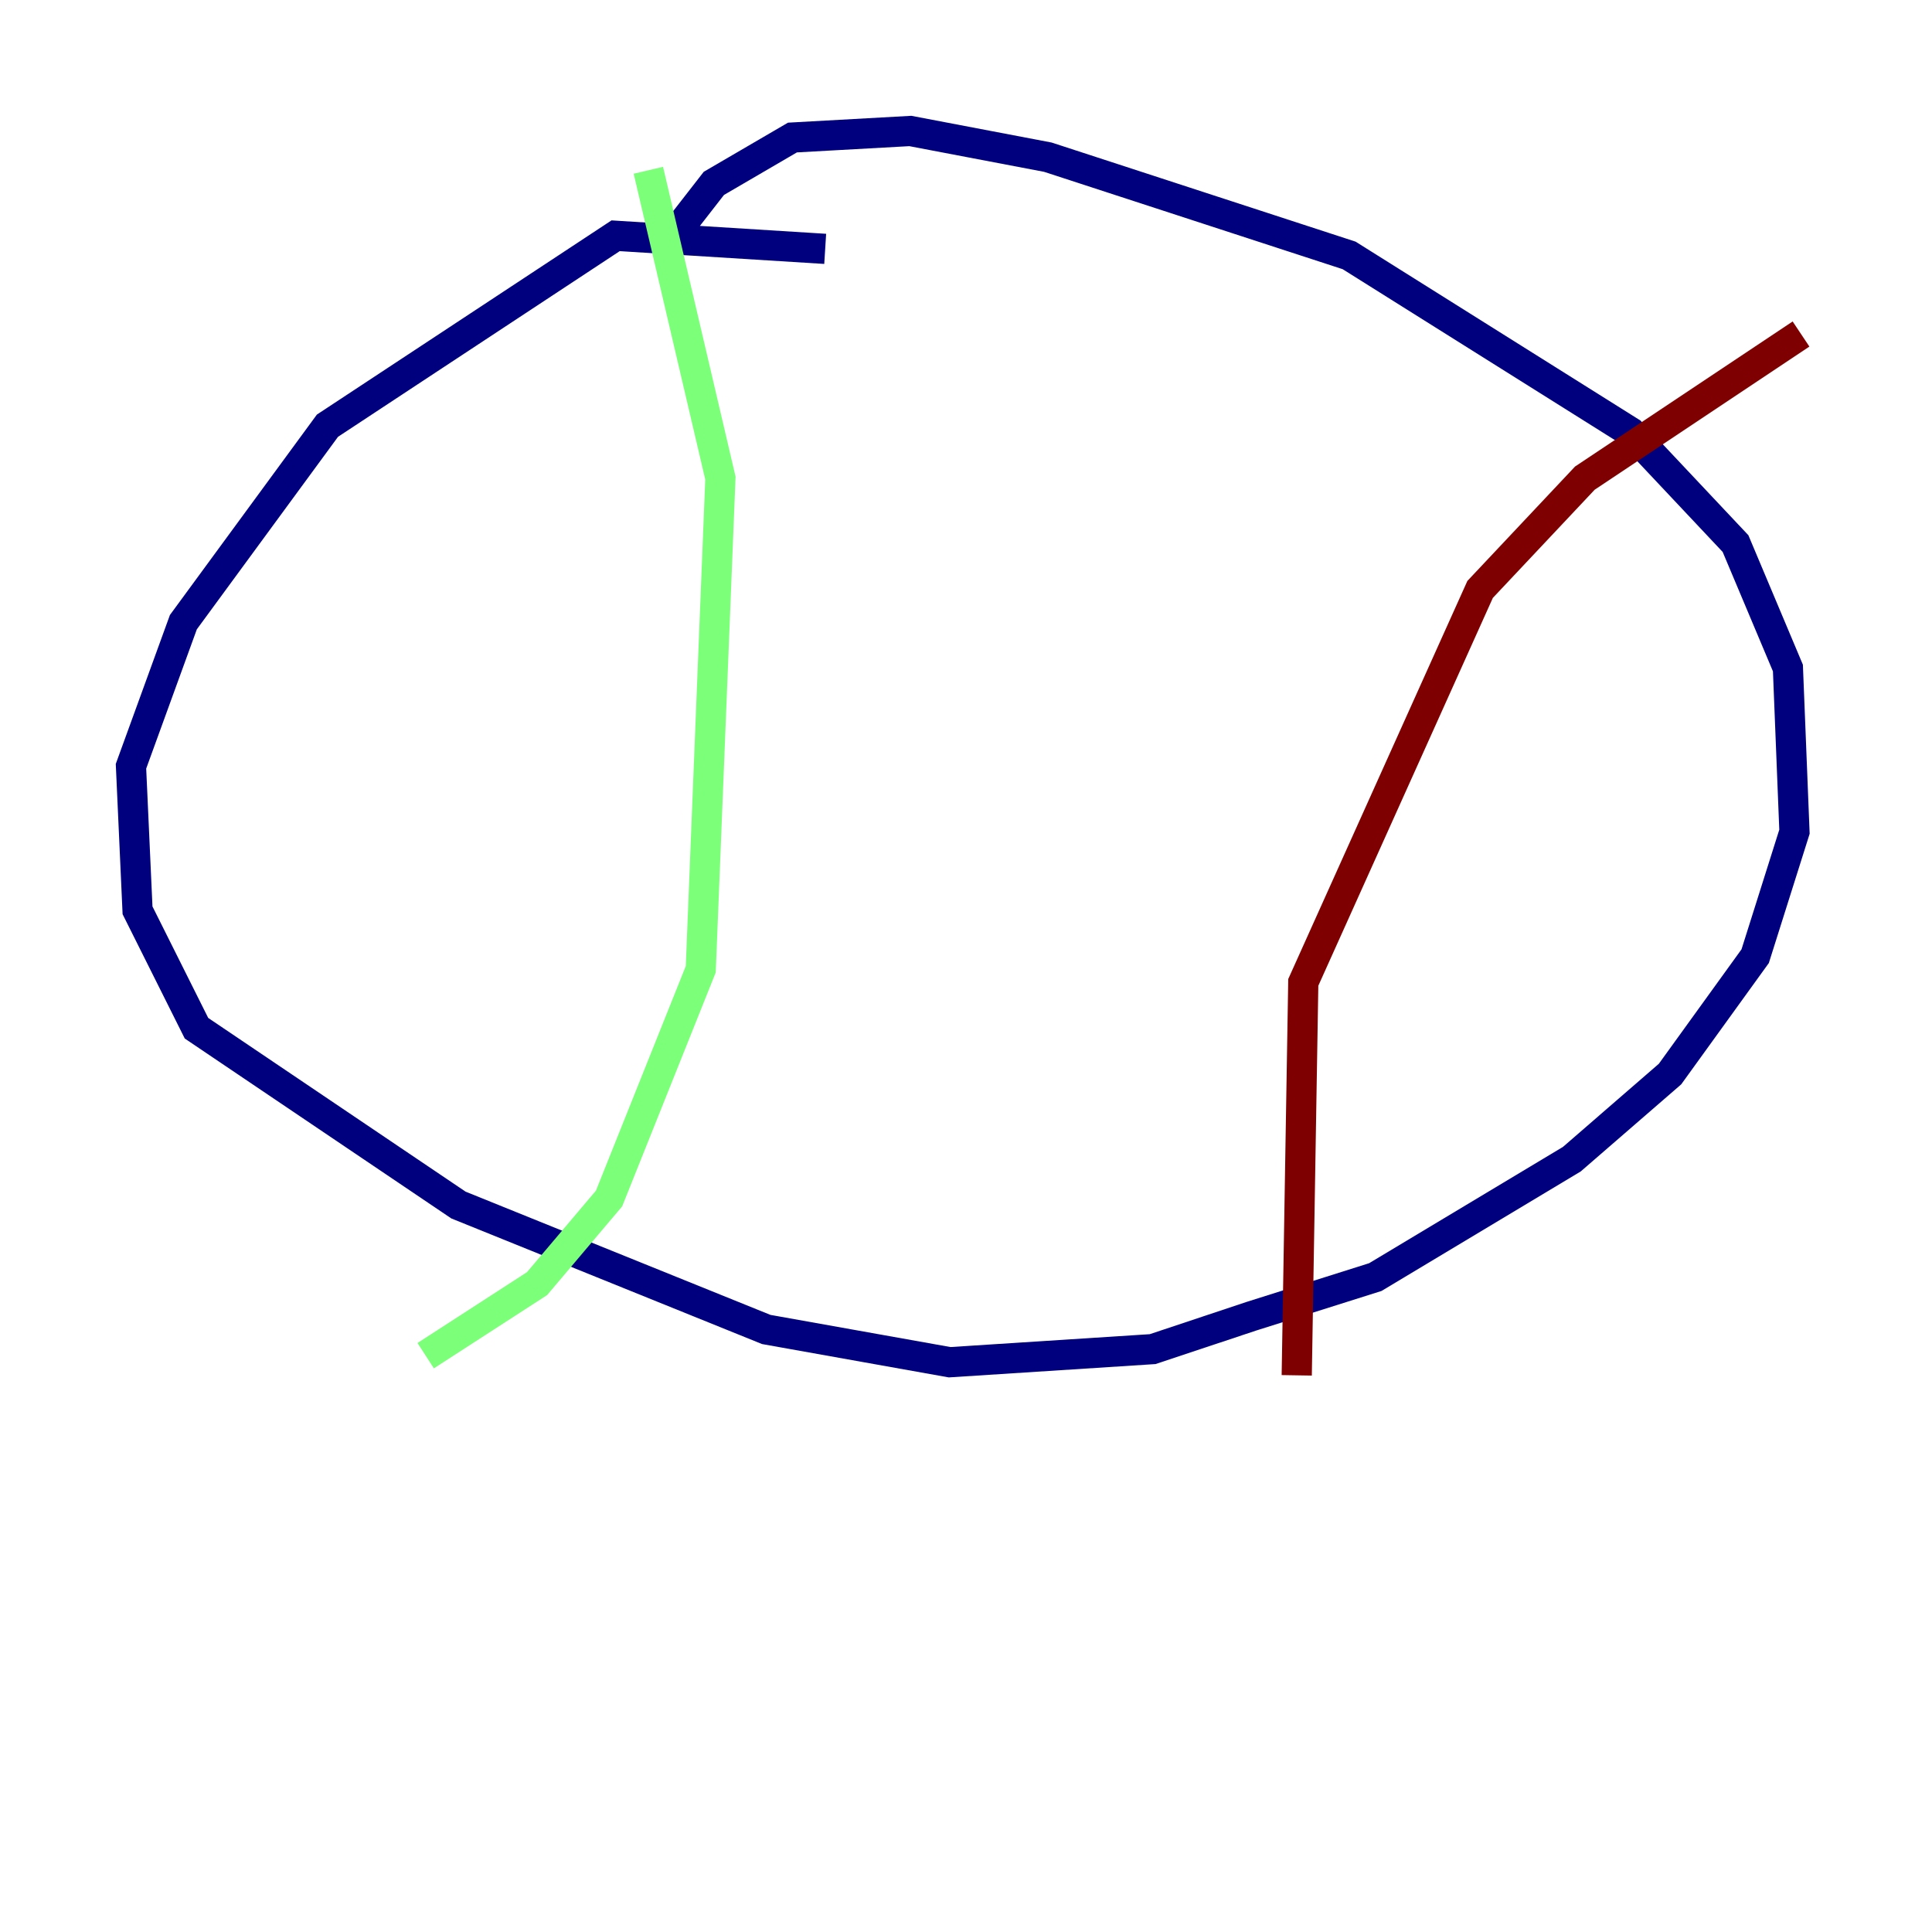 <?xml version="1.0" encoding="utf-8" ?>
<svg baseProfile="tiny" height="128" version="1.2" viewBox="0,0,128,128" width="128" xmlns="http://www.w3.org/2000/svg" xmlns:ev="http://www.w3.org/2001/xml-events" xmlns:xlink="http://www.w3.org/1999/xlink"><defs /><polyline fill="none" points="44.258,16.054 47.295,12.149 52.502,9.112 60.312,8.678 69.424,10.414 89.383,16.922 108.041,28.637 114.983,36.014 118.454,44.258 118.888,55.105 116.285,63.349 110.644,71.159 104.136,76.8 91.119,84.61 82.875,87.214 76.366,89.383 62.915,90.251 50.766,88.081 30.373,79.837 13.017,68.122 9.112,60.312 8.678,50.766 12.149,41.22 21.695,28.203 40.786,15.62 54.671,16.488" stroke="#00007f" stroke-width="2" /><polyline fill="none" points="42.956,11.281 47.729,31.675 46.427,64.217 40.352,79.403 35.58,85.044 28.203,89.817" stroke="#7cff79" stroke-width="2" /><polyline fill="none" points="119.322,22.129 105.003,31.675 98.061,39.051 86.346,65.085 85.912,91.119" stroke="#7f0000" stroke-width="2" /></svg>